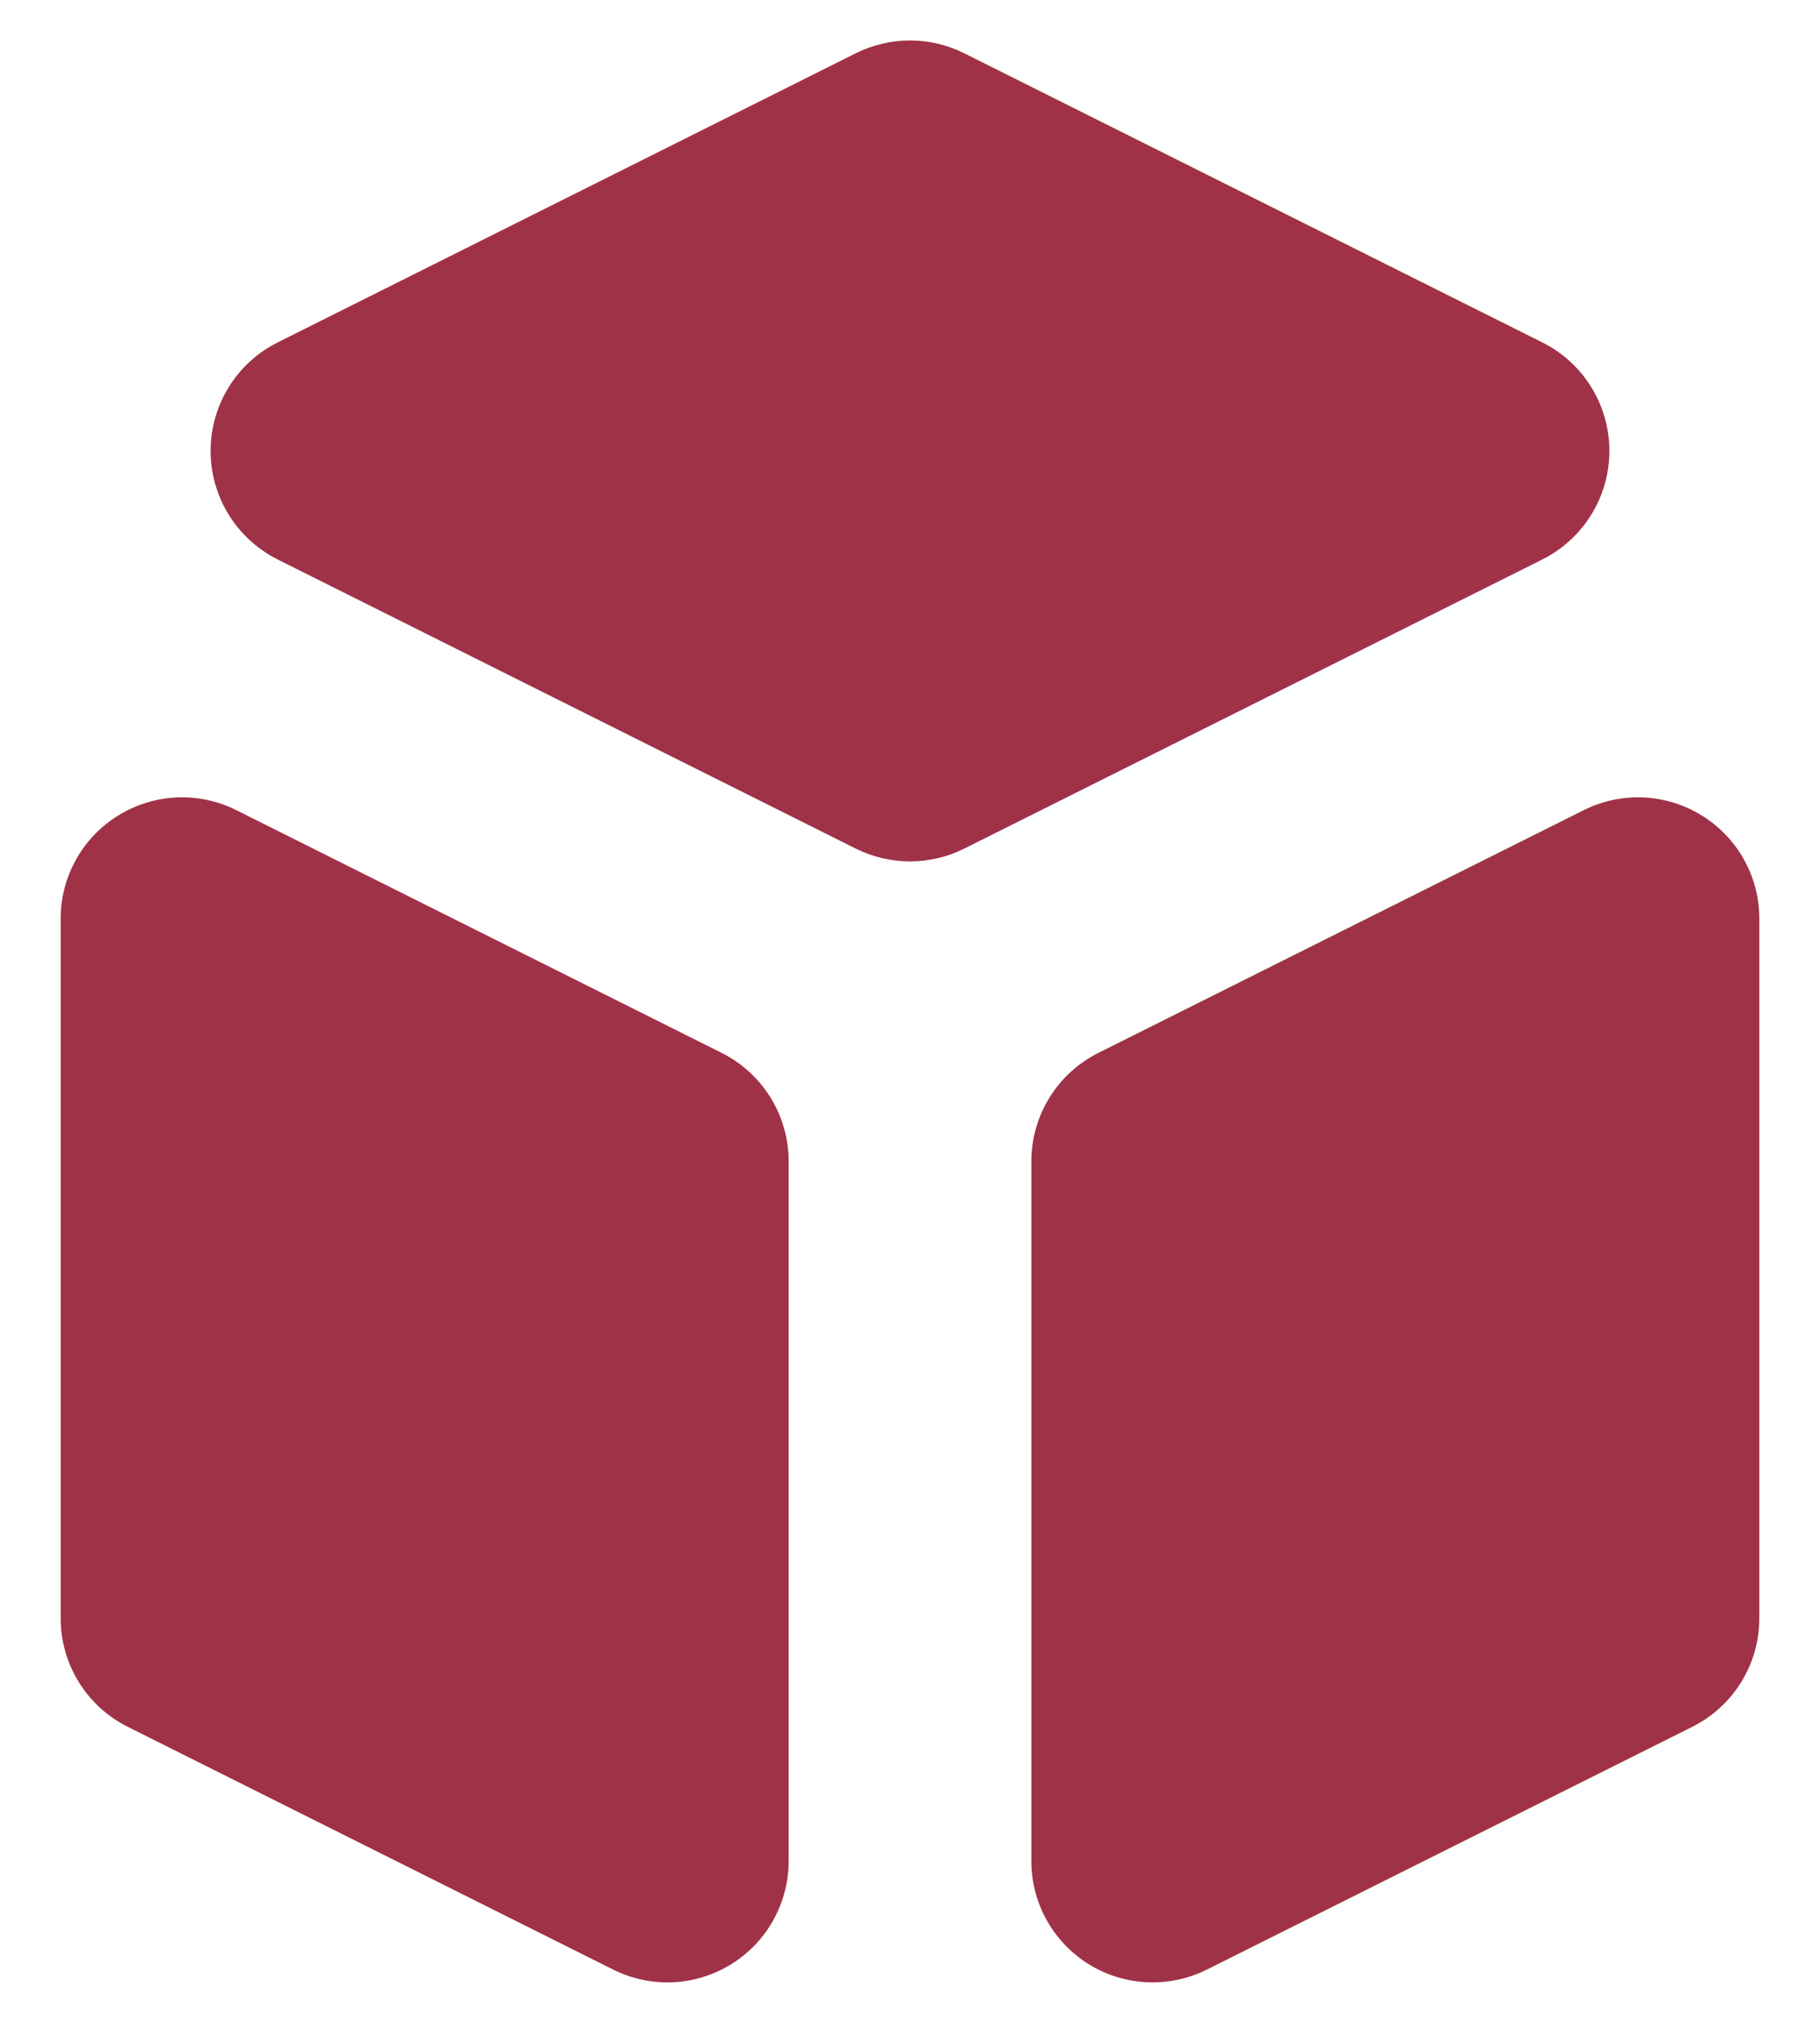 <svg width="18" height="20" viewBox="0 0 18 20" fill="none" xmlns="http://www.w3.org/2000/svg">
<path d="M10.2 18.4C10.2 18.816 10.415 19.202 10.769 19.421C11.123 19.64 11.565 19.659 11.937 19.473L16.737 17.073C17.143 16.87 17.4 16.455 17.4 16V9.083C17.4 8.667 17.185 8.281 16.831 8.063C16.477 7.844 16.035 7.824 15.663 8.01L10.863 10.41C10.457 10.613 10.2 11.029 10.2 11.483V18.4Z" fill="#9F3247"/>
<path d="M15.253 5.532C15.66 5.328 15.917 4.913 15.917 4.458C15.917 4.004 15.66 3.588 15.253 3.385L9.537 0.527C9.199 0.358 8.801 0.358 8.463 0.527L2.747 3.385C2.34 3.588 2.083 4.004 2.083 4.458C2.083 4.913 2.34 5.328 2.747 5.532L8.463 8.39C8.801 8.559 9.199 8.559 9.537 8.39L15.253 5.532Z" fill="#9F3247"/>
<path d="M2.337 8.01C1.965 7.824 1.523 7.844 1.169 8.063C0.815 8.281 0.6 8.667 0.6 9.083V16C0.6 16.455 0.857 16.87 1.263 17.073L6.063 19.473C6.435 19.659 6.877 19.64 7.231 19.421C7.585 19.202 7.8 18.816 7.8 18.4V11.483C7.8 11.029 7.543 10.613 7.137 10.41L2.337 8.01Z" fill="#9F3247"/>
</svg>
